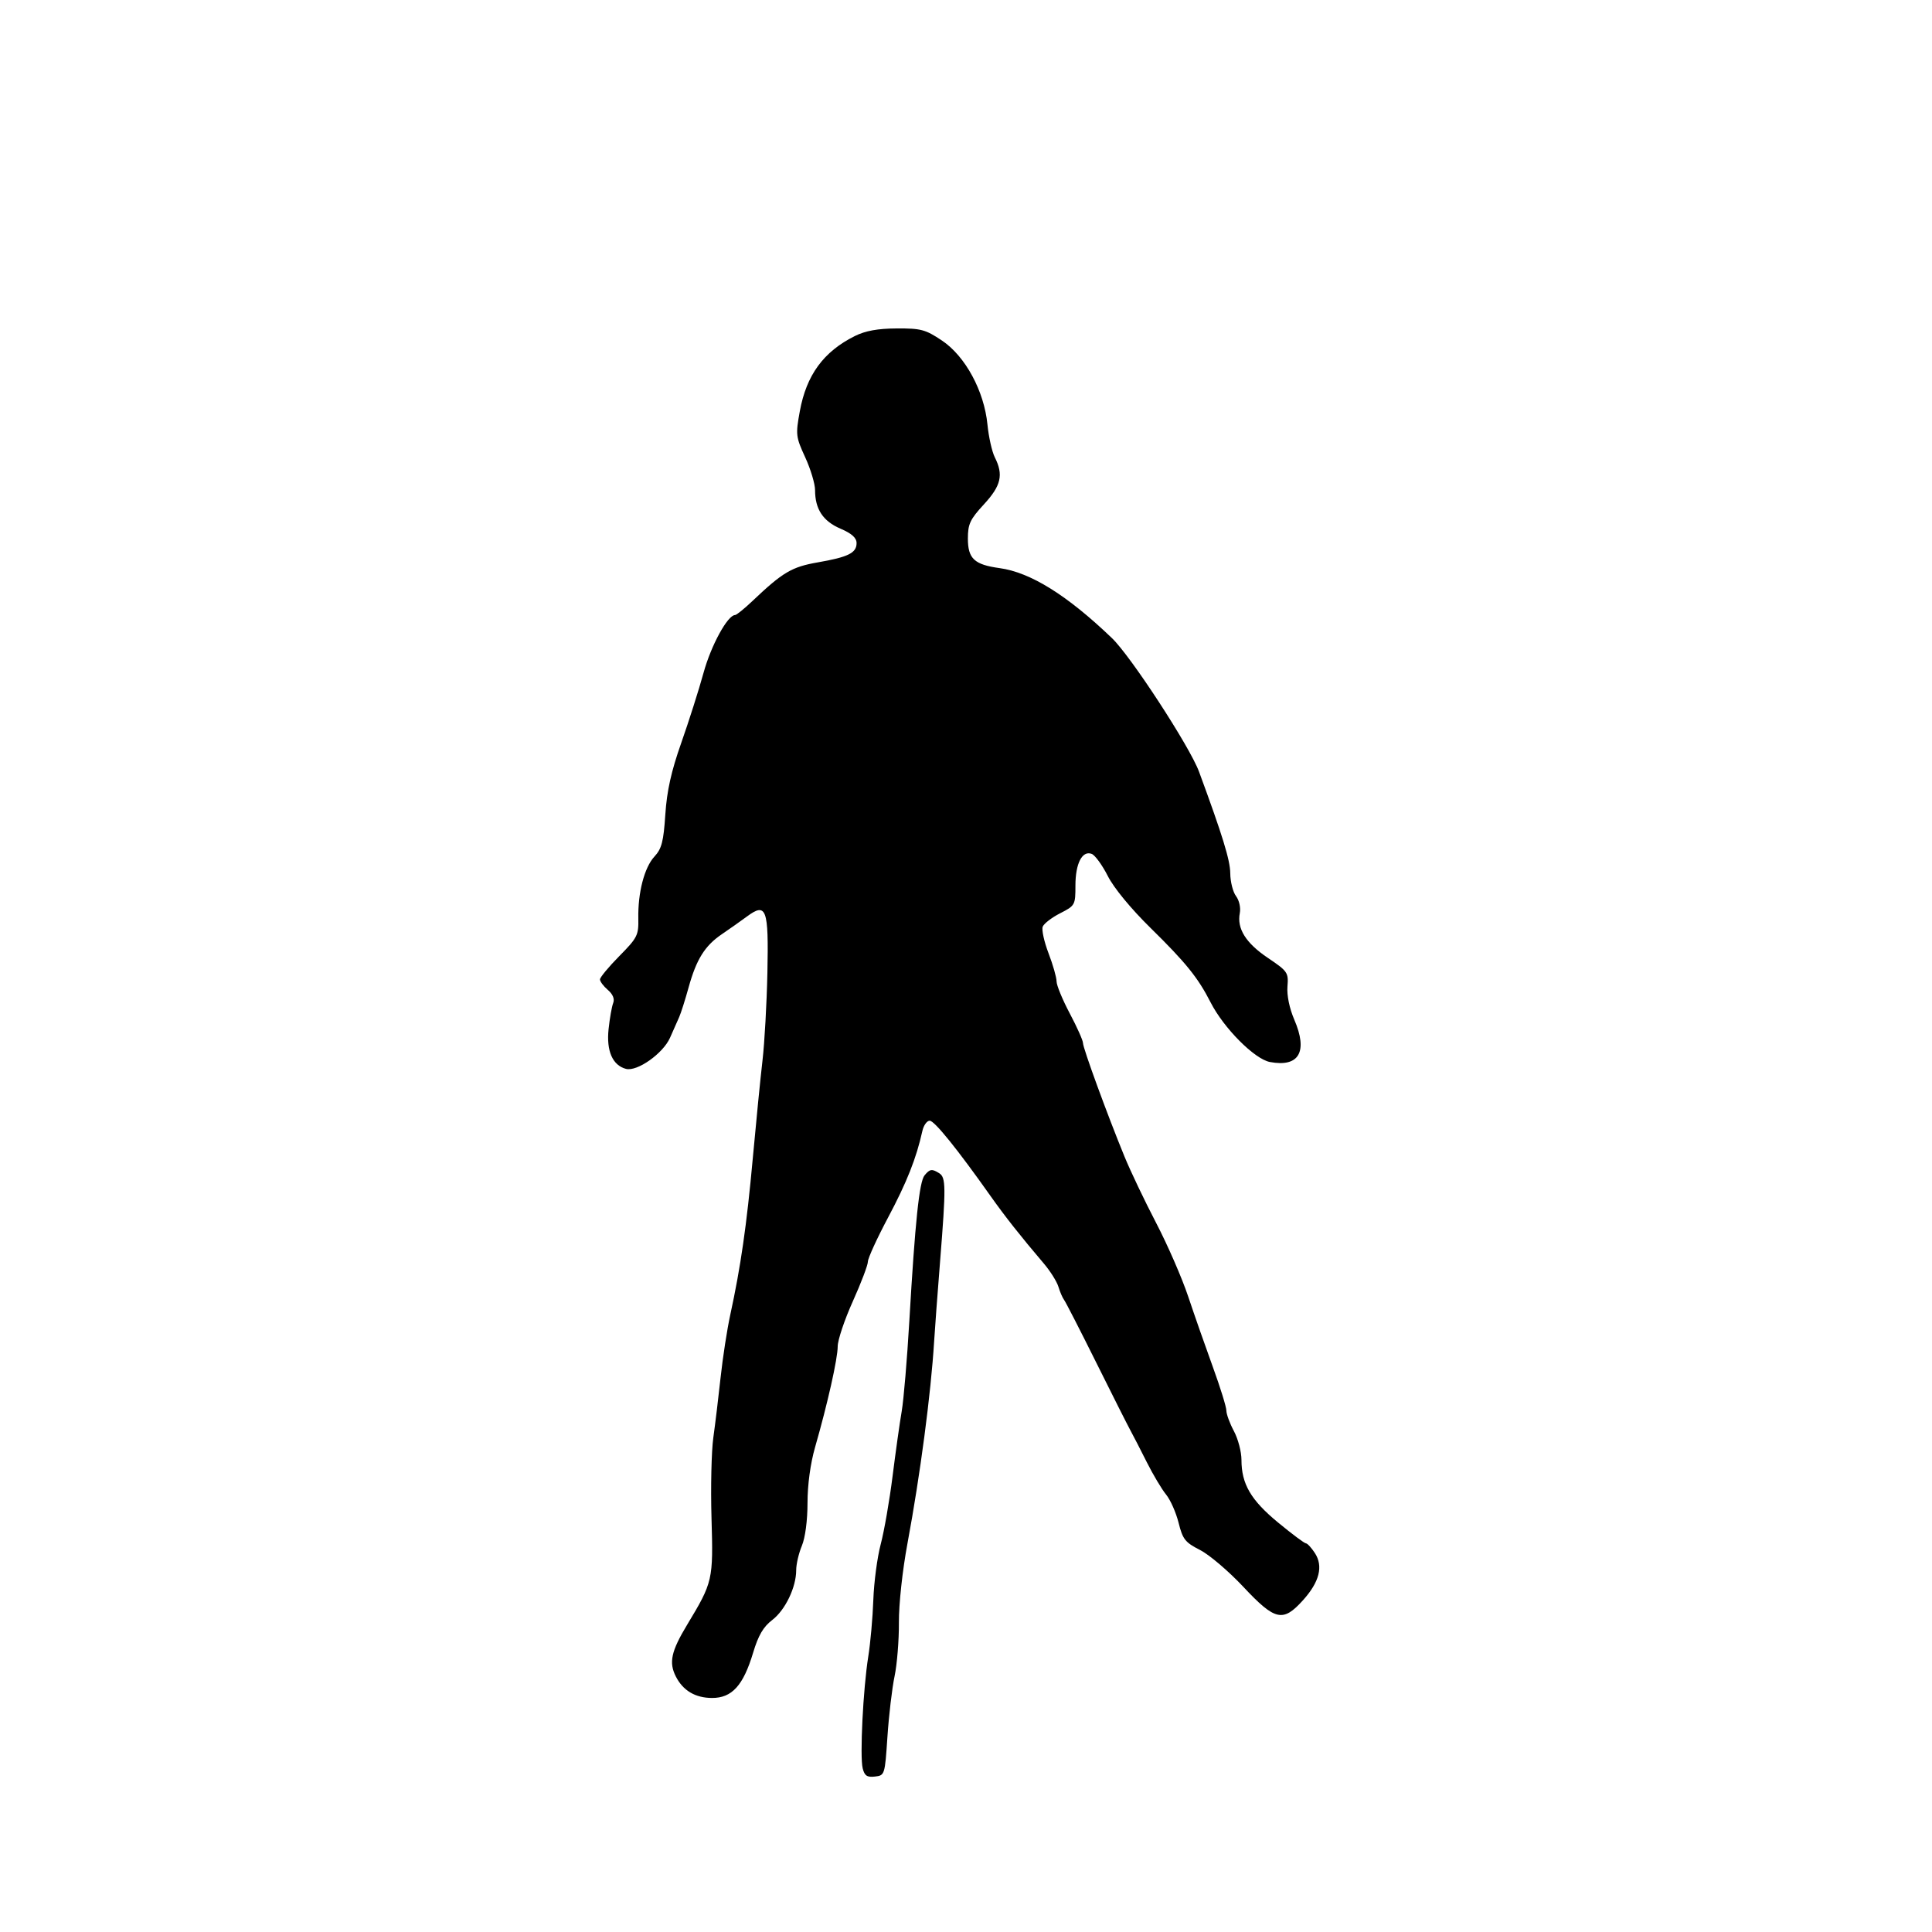 <svg id="svg-path" width="100%" height="100%" viewBox="0 0 512 512" version="1.1" xmlns="http://www.w3.org/2000/svg" style="fill-rule:evenodd;clip-rule:evenodd;stroke-linejoin:round;stroke-miterlimit:2;">
                        <path d="M226.537 89.056 C 218.235 93.198,213.709 99.389,211.955 109.005 C 210.829 115.180,210.899 115.780,213.385 121.186 C 214.823 124.313,216.000 128.230,216.000 129.889 C 216.000 134.924,218.101 138.114,222.720 140.094 C 225.722 141.381,227.000 142.526,227.000 143.929 C 227.000 146.539,224.805 147.627,216.689 149.040 C 209.826 150.236,207.425 151.655,199.439 159.241 C 197.272 161.299,195.185 162.987,194.801 162.991 C 192.821 163.016,188.446 171.029,186.451 178.285 C 185.208 182.803,182.548 191.167,180.539 196.871 C 177.876 204.430,176.731 209.582,176.316 215.871 C 175.843 223.032,175.352 224.925,173.430 227.000 C 170.763 229.881,169.024 236.568,169.162 243.422 C 169.251 247.853,168.908 248.530,164.129 253.370 C 161.308 256.226,159.000 259.011,159.000 259.559 C 159.000 260.107,159.938 261.358,161.083 262.339 C 162.418 263.482,162.927 264.730,162.501 265.812 C 162.135 266.740,161.586 269.848,161.281 272.717 C 160.665 278.513,162.336 282.332,165.896 283.263 C 168.856 284.037,175.688 279.215,177.556 275.034 C 178.425 273.090,179.527 270.600,180.006 269.500 C 180.485 268.400,181.597 264.894,182.478 261.708 C 184.551 254.214,186.789 250.632,191.321 247.557 C 193.341 246.186,196.326 244.079,197.955 242.875 C 203.102 239.070,203.725 240.780,203.370 257.739 C 203.200 265.858,202.617 276.325,202.073 281.000 C 201.530 285.675,200.369 297.375,199.493 307.000 C 197.885 324.683,196.295 335.722,193.516 348.500 C 192.679 352.350,191.534 359.775,190.971 365.000 C 190.408 370.225,189.537 377.425,189.036 381.000 C 188.535 384.575,188.319 394.159,188.556 402.297 C 189.036 418.763,188.921 419.266,182.092 430.590 C 177.854 437.616,177.210 440.587,179.117 444.316 C 181.018 448.032,184.258 449.954,188.661 449.978 C 193.964 450.006,196.977 446.694,199.593 437.959 C 200.959 433.399,202.294 431.114,204.638 429.327 C 208.095 426.690,211.000 420.651,211.000 416.102 C 211.000 414.530,211.675 411.629,212.500 409.654 C 213.397 407.506,214.000 402.937,214.000 398.279 C 214.000 393.464,214.768 387.824,216.012 383.497 C 219.318 371.996,222.000 360.041,222.000 356.803 C 222.000 355.132,223.800 349.767,226.000 344.881 C 228.200 339.995,230.000 335.258,230.000 334.354 C 230.000 333.450,232.419 328.163,235.375 322.605 C 240.311 313.328,242.841 306.940,244.430 299.750 C 244.765 298.238,245.642 297.000,246.380 297.000 C 247.642 297.000,253.632 304.417,262.534 317.000 C 266.358 322.406,270.451 327.590,276.617 334.837 C 278.332 336.851,280.074 339.625,280.490 341.000 C 280.905 342.375,281.586 343.950,282.003 344.500 C 282.420 345.050,286.228 352.475,290.465 361.000 C 294.703 369.525,298.785 377.625,299.538 379.000 C 300.290 380.375,302.260 384.200,303.915 387.500 C 305.571 390.800,307.867 394.654,309.019 396.064 C 310.170 397.474,311.666 400.849,312.342 403.564 C 313.431 407.934,314.082 408.759,318.013 410.757 C 320.455 411.999,325.614 416.387,329.477 420.508 C 337.912 429.507,339.979 429.979,345.279 424.112 C 349.678 419.243,350.737 415.054,348.450 411.564 C 347.526 410.154,346.459 409.000,346.080 409.000 C 345.700 409.000,342.379 406.517,338.701 403.483 C 331.489 397.534,329.000 393.273,329.000 386.874 C 329.000 384.739,328.100 381.314,327.000 379.261 C 325.900 377.209,325.000 374.758,325.000 373.814 C 325.000 372.871,323.394 367.689,321.432 362.300 C 319.470 356.910,316.522 348.487,314.881 343.582 C 313.240 338.676,309.417 329.901,306.385 324.082 C 303.353 318.262,299.581 310.350,298.002 306.500 C 293.447 295.394,287.000 277.758,287.000 276.404 C 287.000 275.723,285.425 272.197,283.500 268.569 C 281.575 264.940,280.000 261.118,280.000 260.075 C 280.000 259.031,279.045 255.682,277.877 252.630 C 276.709 249.579,276.013 246.410,276.328 245.587 C 276.644 244.764,278.724 243.161,280.951 242.025 C 284.912 240.004,285.000 239.845,285.000 234.671 C 285.000 228.824,286.801 225.326,289.315 226.291 C 290.197 226.629,292.116 229.269,293.580 232.158 C 295.184 235.323,299.697 240.803,304.944 245.955 C 314.266 255.109,317.493 259.108,320.809 265.618 C 324.292 272.457,332.465 280.677,336.542 281.442 C 344.269 282.892,346.662 278.735,343.001 270.223 C 341.712 267.227,341.000 263.769,341.189 261.424 C 341.486 257.739,341.245 257.389,336.003 253.857 C 330.156 249.918,327.755 246.085,328.562 241.981 C 328.840 240.565,328.401 238.593,327.561 237.481 C 326.737 236.391,326.049 233.666,326.032 231.425 C 326.005 227.965,323.989 221.408,317.753 204.500 C 315.312 197.882,299.674 173.895,294.682 169.111 C 282.798 157.725,273.104 151.688,264.885 150.554 C 258.197 149.632,256.500 148.045,256.500 142.714 C 256.500 138.871,257.078 137.639,260.750 133.655 C 265.310 128.708,265.976 125.836,263.638 121.200 C 262.889 119.715,262.010 115.800,261.685 112.500 C 260.808 103.609,255.813 94.390,249.629 90.250 C 245.259 87.325,244.060 87.004,237.637 87.040 C 232.595 87.068,229.337 87.660,226.537 89.056 M245.023 311.472 C 243.621 313.162,242.515 323.714,240.987 350.000 C 240.395 360.175,239.484 370.975,238.962 374.000 C 238.440 377.025,237.349 384.782,236.537 391.237 C 235.725 397.693,234.313 405.793,233.399 409.237 C 232.485 412.682,231.603 419.325,231.440 424.000 C 231.276 428.675,230.674 435.425,230.101 439.000 C 228.731 447.562,227.836 465.497,228.622 468.630 C 229.116 470.598,229.786 471.047,231.872 470.805 C 234.467 470.504,234.508 470.373,235.181 460.243 C 235.555 454.602,236.404 447.402,237.067 444.243 C 237.731 441.084,238.249 434.675,238.219 430.000 C 238.187 425.109,239.153 416.193,240.493 409.000 C 243.856 390.941,246.706 369.347,247.553 355.500 C 247.754 352.200,248.475 342.525,249.154 334.000 C 250.704 314.532,250.678 312.042,248.921 310.930 C 246.972 309.696,246.435 309.771,245.023 311.472 " style="stroke: none; fill: black;">
                    </path></svg>